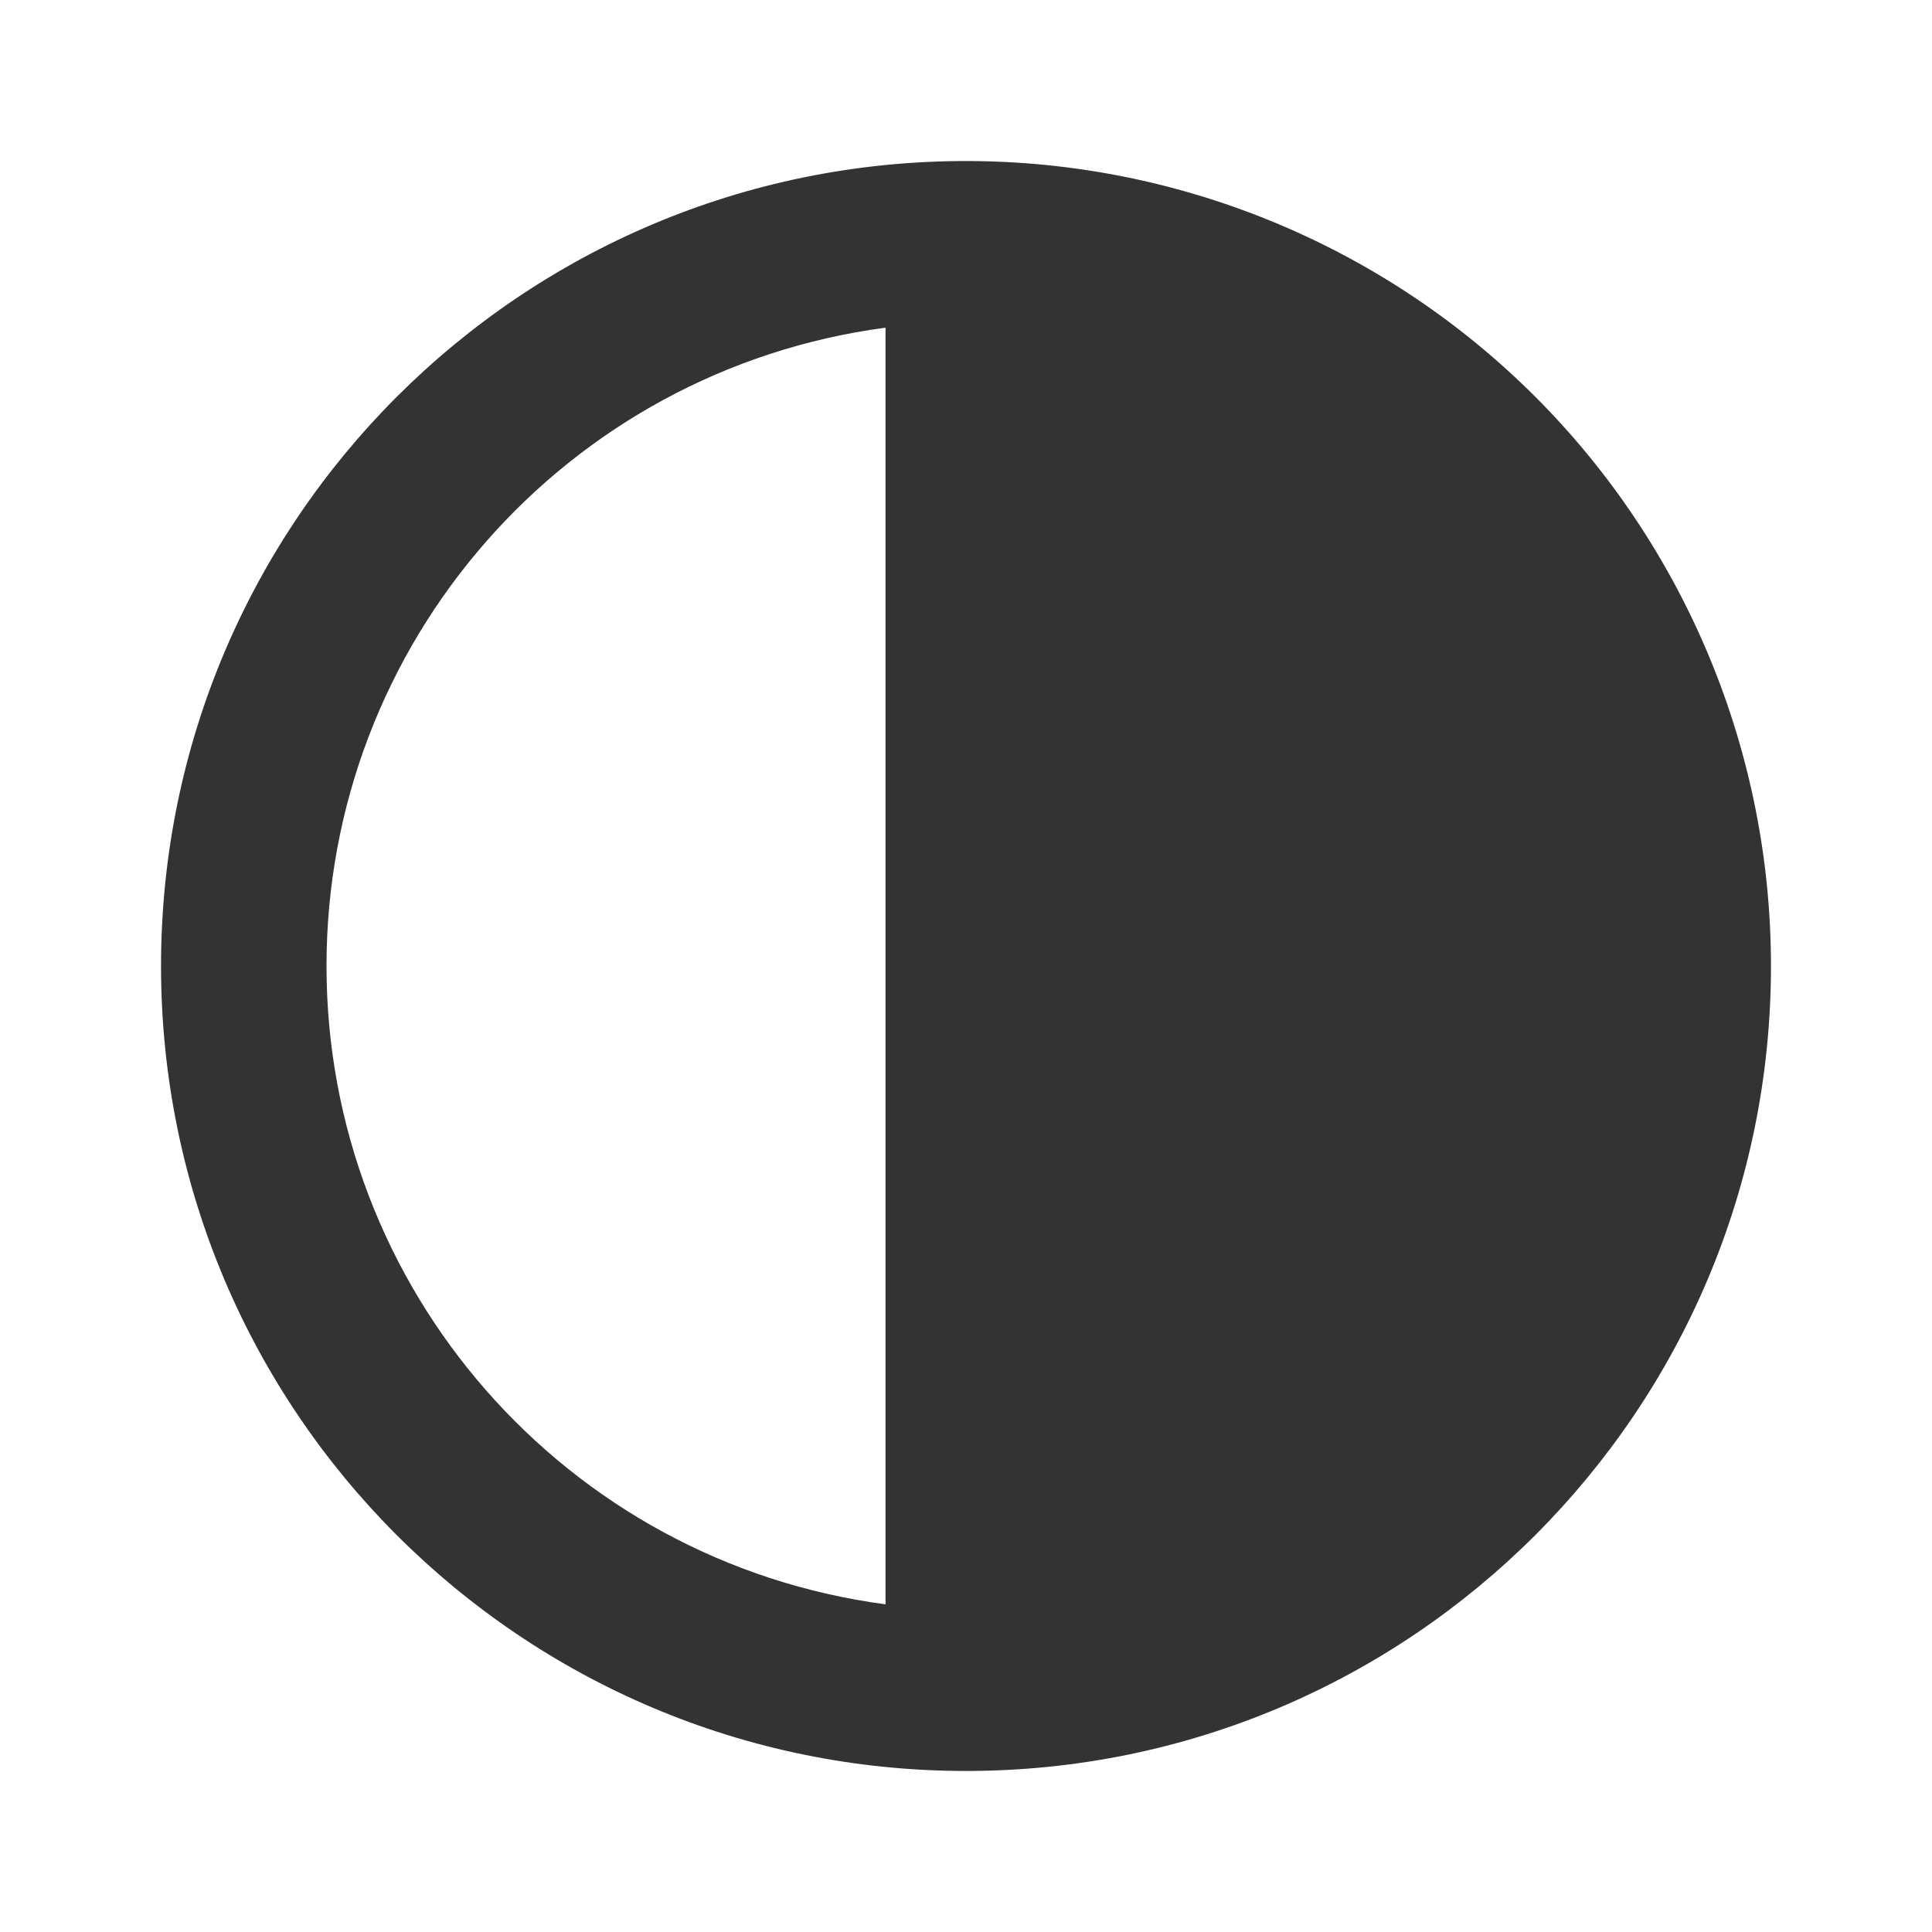 <svg width="20" height="20" viewBox="0 0 20 20" fill="none" xmlns="http://www.w3.org/2000/svg">
<path fill-rule="evenodd" clip-rule="evenodd" d="M1.667 10C1.667 5.397 5.398 1.667 10 1.667C12.21 1.667 14.33 2.544 15.893 4.107C17.455 5.67 18.333 7.79 18.333 10C18.333 14.602 14.602 18.333 10 18.333C5.398 18.333 1.667 14.602 1.667 10ZM3.38 10C3.38 13.342 5.854 16.167 9.167 16.608V3.392C5.854 3.833 3.38 6.658 3.38 10Z" fill="#333333"/>
</svg>
